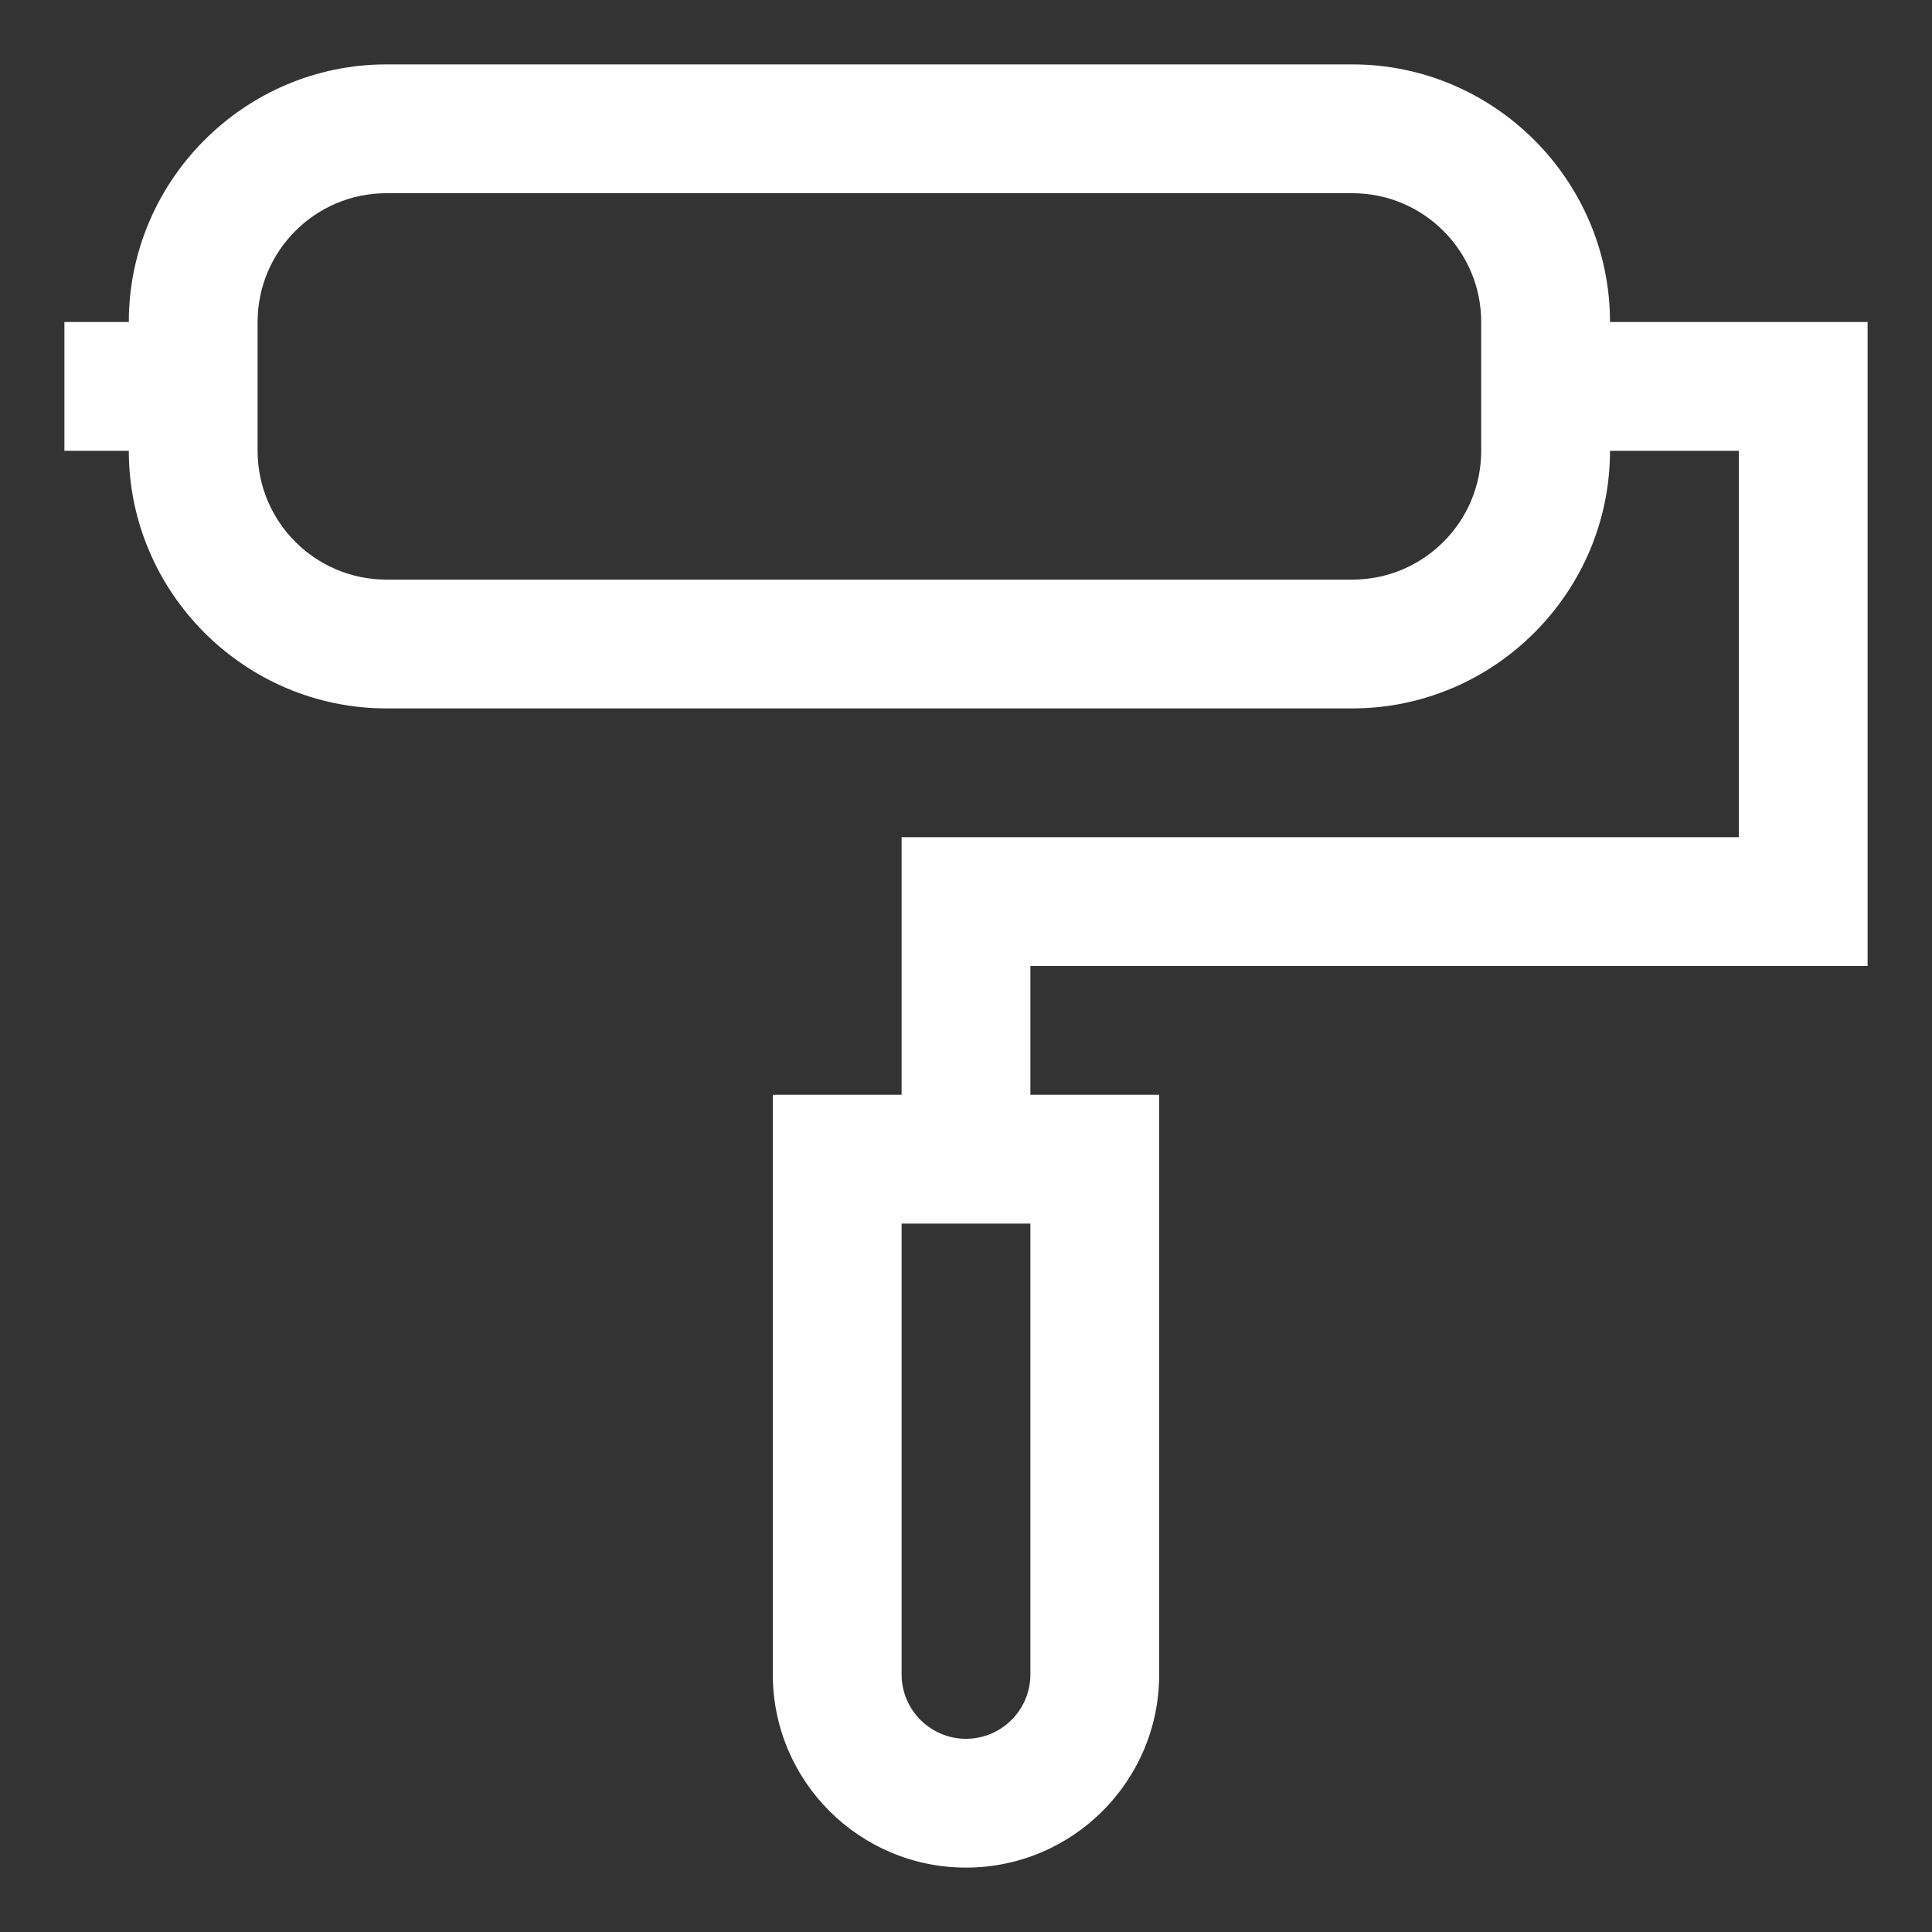 <?xml version="1.0" encoding="iso-8859-1"?>
<!-- Generator: Adobe Illustrator 14.0.0, SVG Export Plug-In . SVG Version: 6.00 Build 43363)  -->
<!DOCTYPE svg PUBLIC "-//W3C//DTD SVG 1.1//EN" "http://www.w3.org/Graphics/SVG/1.1/DTD/svg11.dtd">
<svg version="1.1" id="Layer_1" xmlns="http://www.w3.org/2000/svg" xmlns:xlink="http://www.w3.org/1999/xlink" x="0px" y="0px"
	 width="30px" height="30px" viewBox="0 0 30 30" style="enable-background:new 0 0 30 30;" xml:space="preserve">
<rect x="0" y="0" width="30" height="30" fill="#333333" stroke="none"/>
<path style="fill:#fff" d="M25,5c0-2.2-1.8-4-4-4H6C3.8,1,2,2.8,2,5H1v2h1c0,2.2,1.8,4,4,4h15c2.2,0,4-1.8,4-4h2v6H14v4h-2v9c0,1.657,1.344,3,3,3
	s3-1.343,3-3v-9h-2v-2h13V5H25z M23,7c0,1.103-0.896,2-2,2H6C4.896,9,4,8.103,4,7V5c0-1.103,0.896-2,2-2h15c1.104,0,2,0.897,2,2V7z
	 M16,26c0,0.552-0.449,1-1,1s-1-0.448-1-1v-7h2V26z"/>
</svg>
